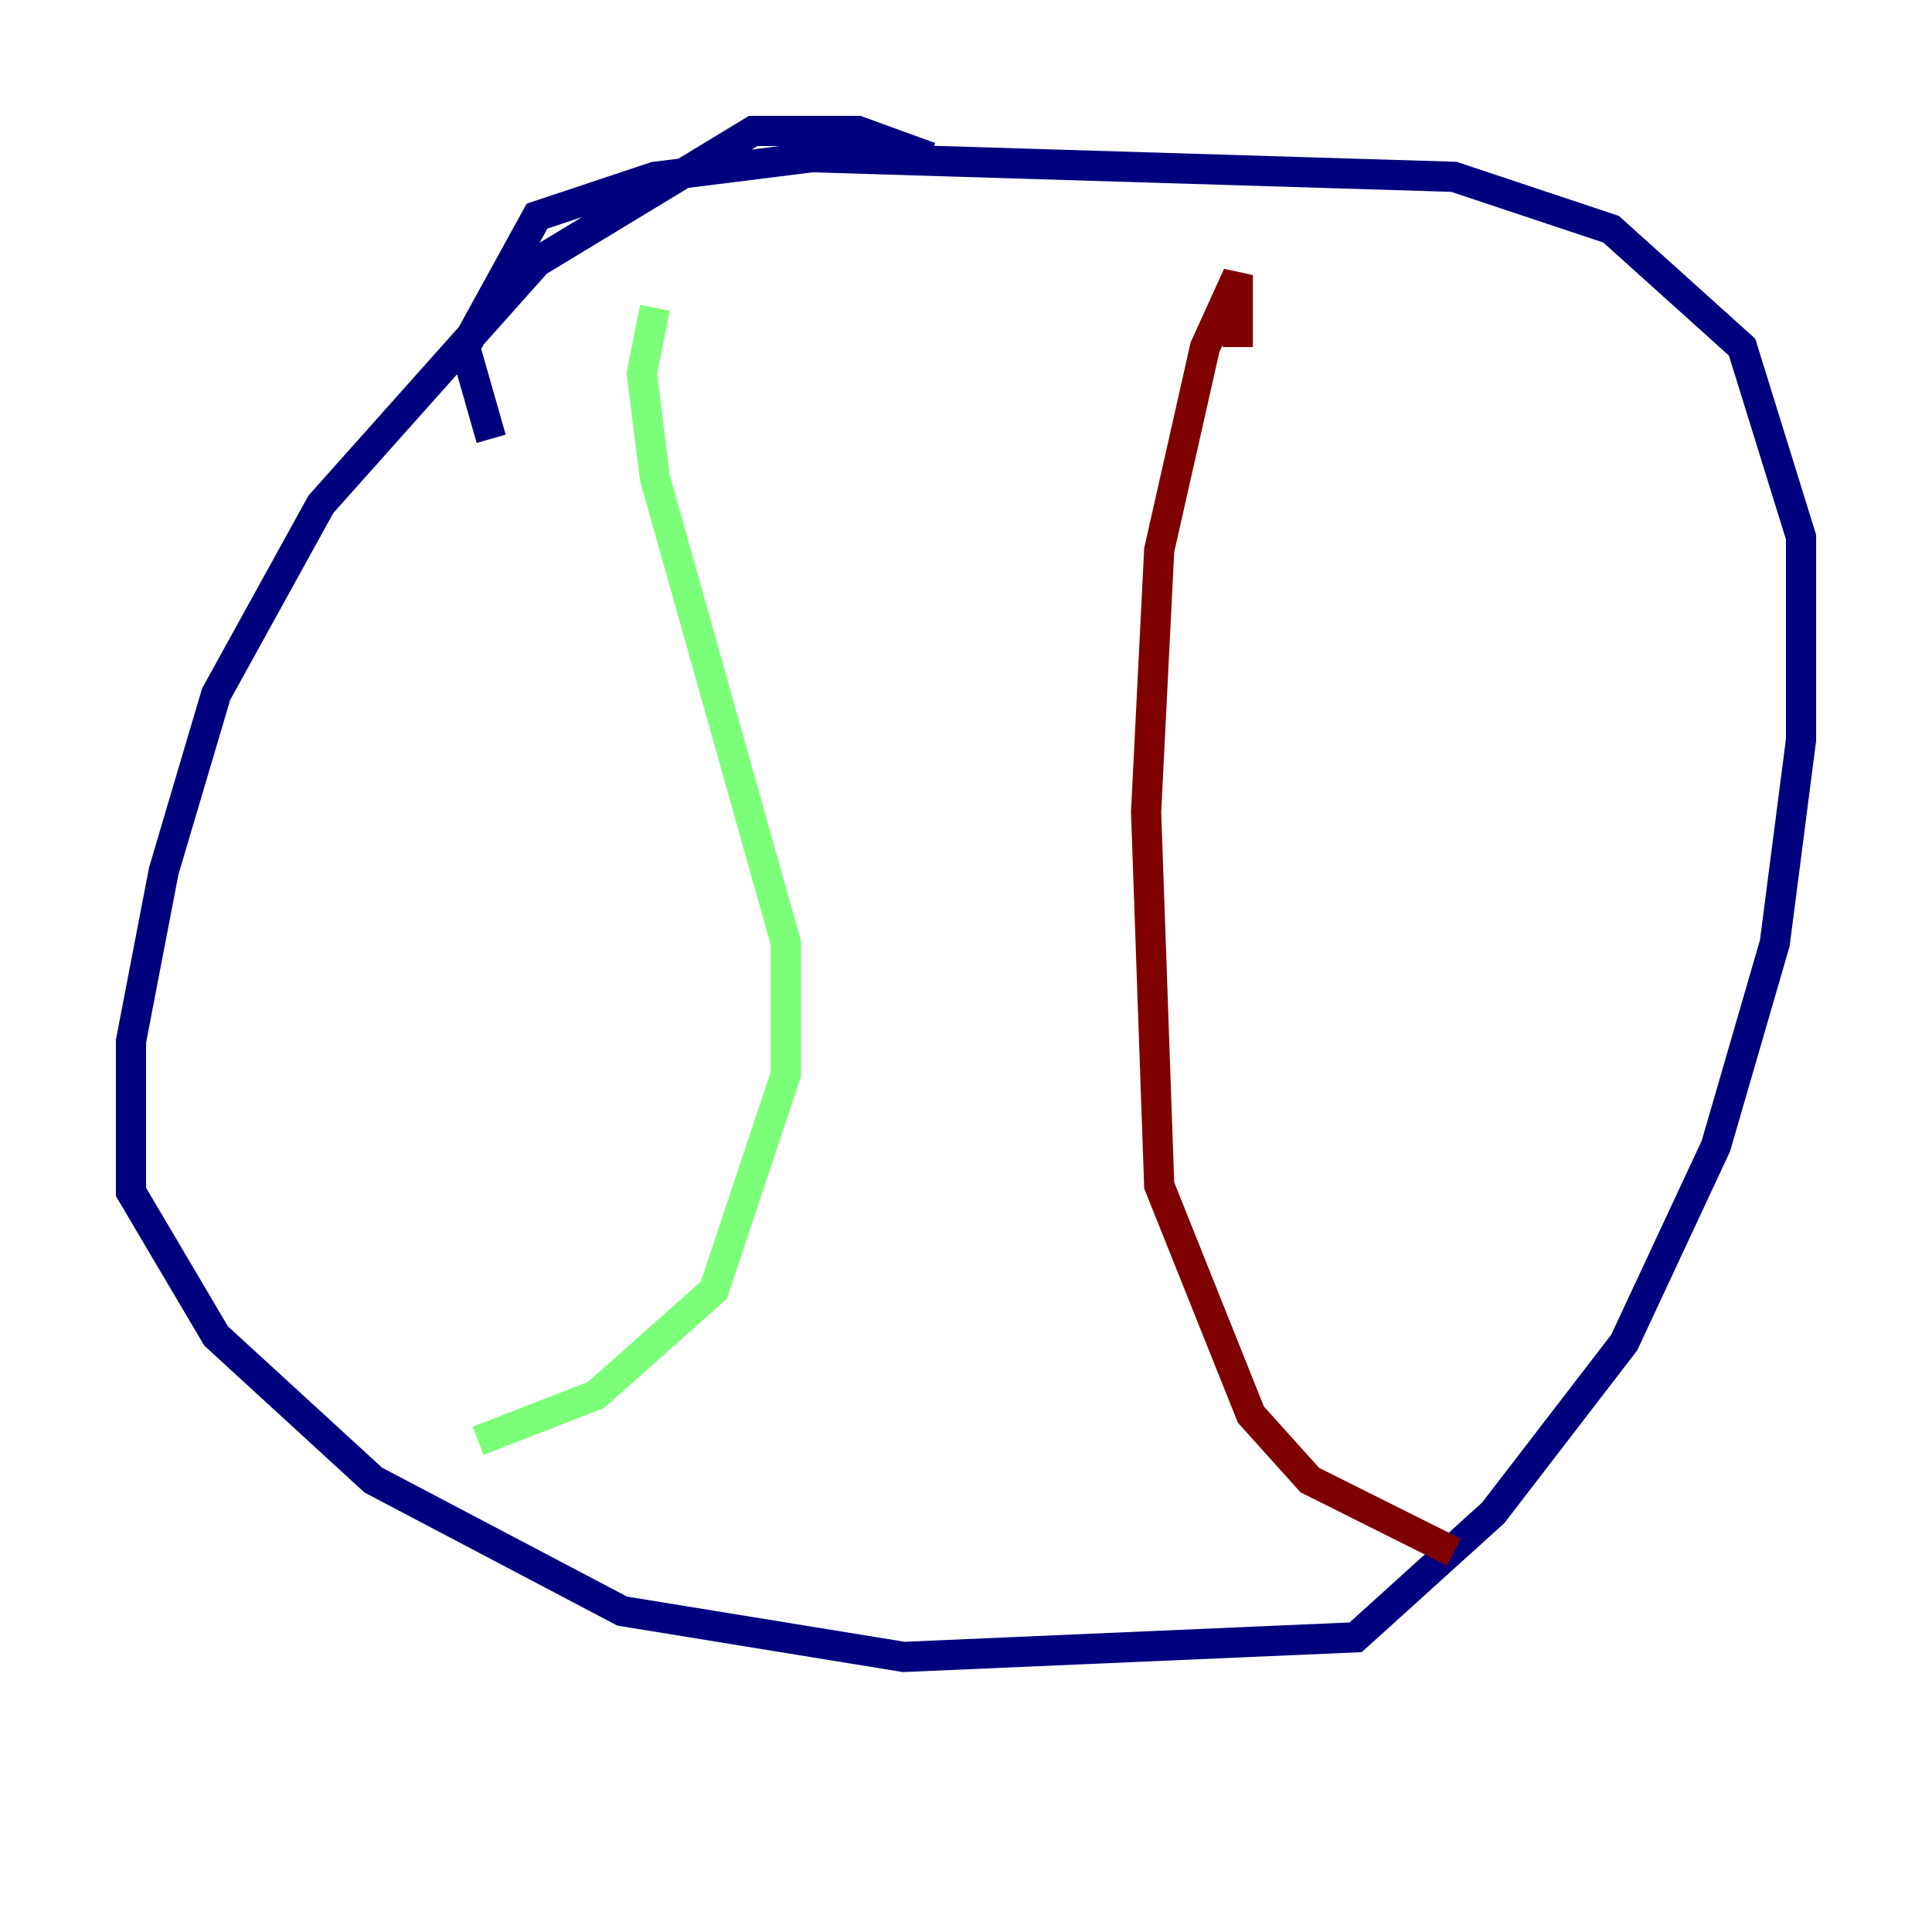 <?xml version="1.0" encoding="utf-8" ?>
<svg baseProfile="tiny" height="128" version="1.2" viewBox="0,0,128,128" width="128" xmlns="http://www.w3.org/2000/svg" xmlns:ev="http://www.w3.org/2001/xml-events" xmlns:xlink="http://www.w3.org/1999/xlink"><defs /><polyline fill="none" points="61.614,10.414 56.841,8.678 49.898,8.678 35.58,17.356 21.261,33.41 14.319,45.993 10.848,57.709 8.678,68.99 8.678,78.969 14.319,88.515 24.732,98.061 41.22,106.739 59.878,109.776 89.817,108.475 98.929,100.231 107.607,88.949 113.681,75.932 117.586,62.481 119.322,49.031 119.322,35.58 115.417,22.997 106.739,15.186 96.325,11.715 53.803,10.414 43.39,11.715 35.58,14.319 30.807,22.997 32.542,29.071" stroke="#00007f" stroke-width="2" /><polyline fill="none" points="43.39,20.393 42.522,24.732 43.39,31.675 52.068,62.481 52.068,71.159 47.295,85.478 39.485,92.42 31.675,95.458" stroke="#7cff79" stroke-width="2" /><polyline fill="none" points="82.007,22.997 82.007,18.224 79.837,22.997 76.8,36.447 75.932,53.803 76.8,78.536 82.875,93.722 86.78,98.061 96.325,102.834" stroke="#7f0000" stroke-width="2" /></svg>